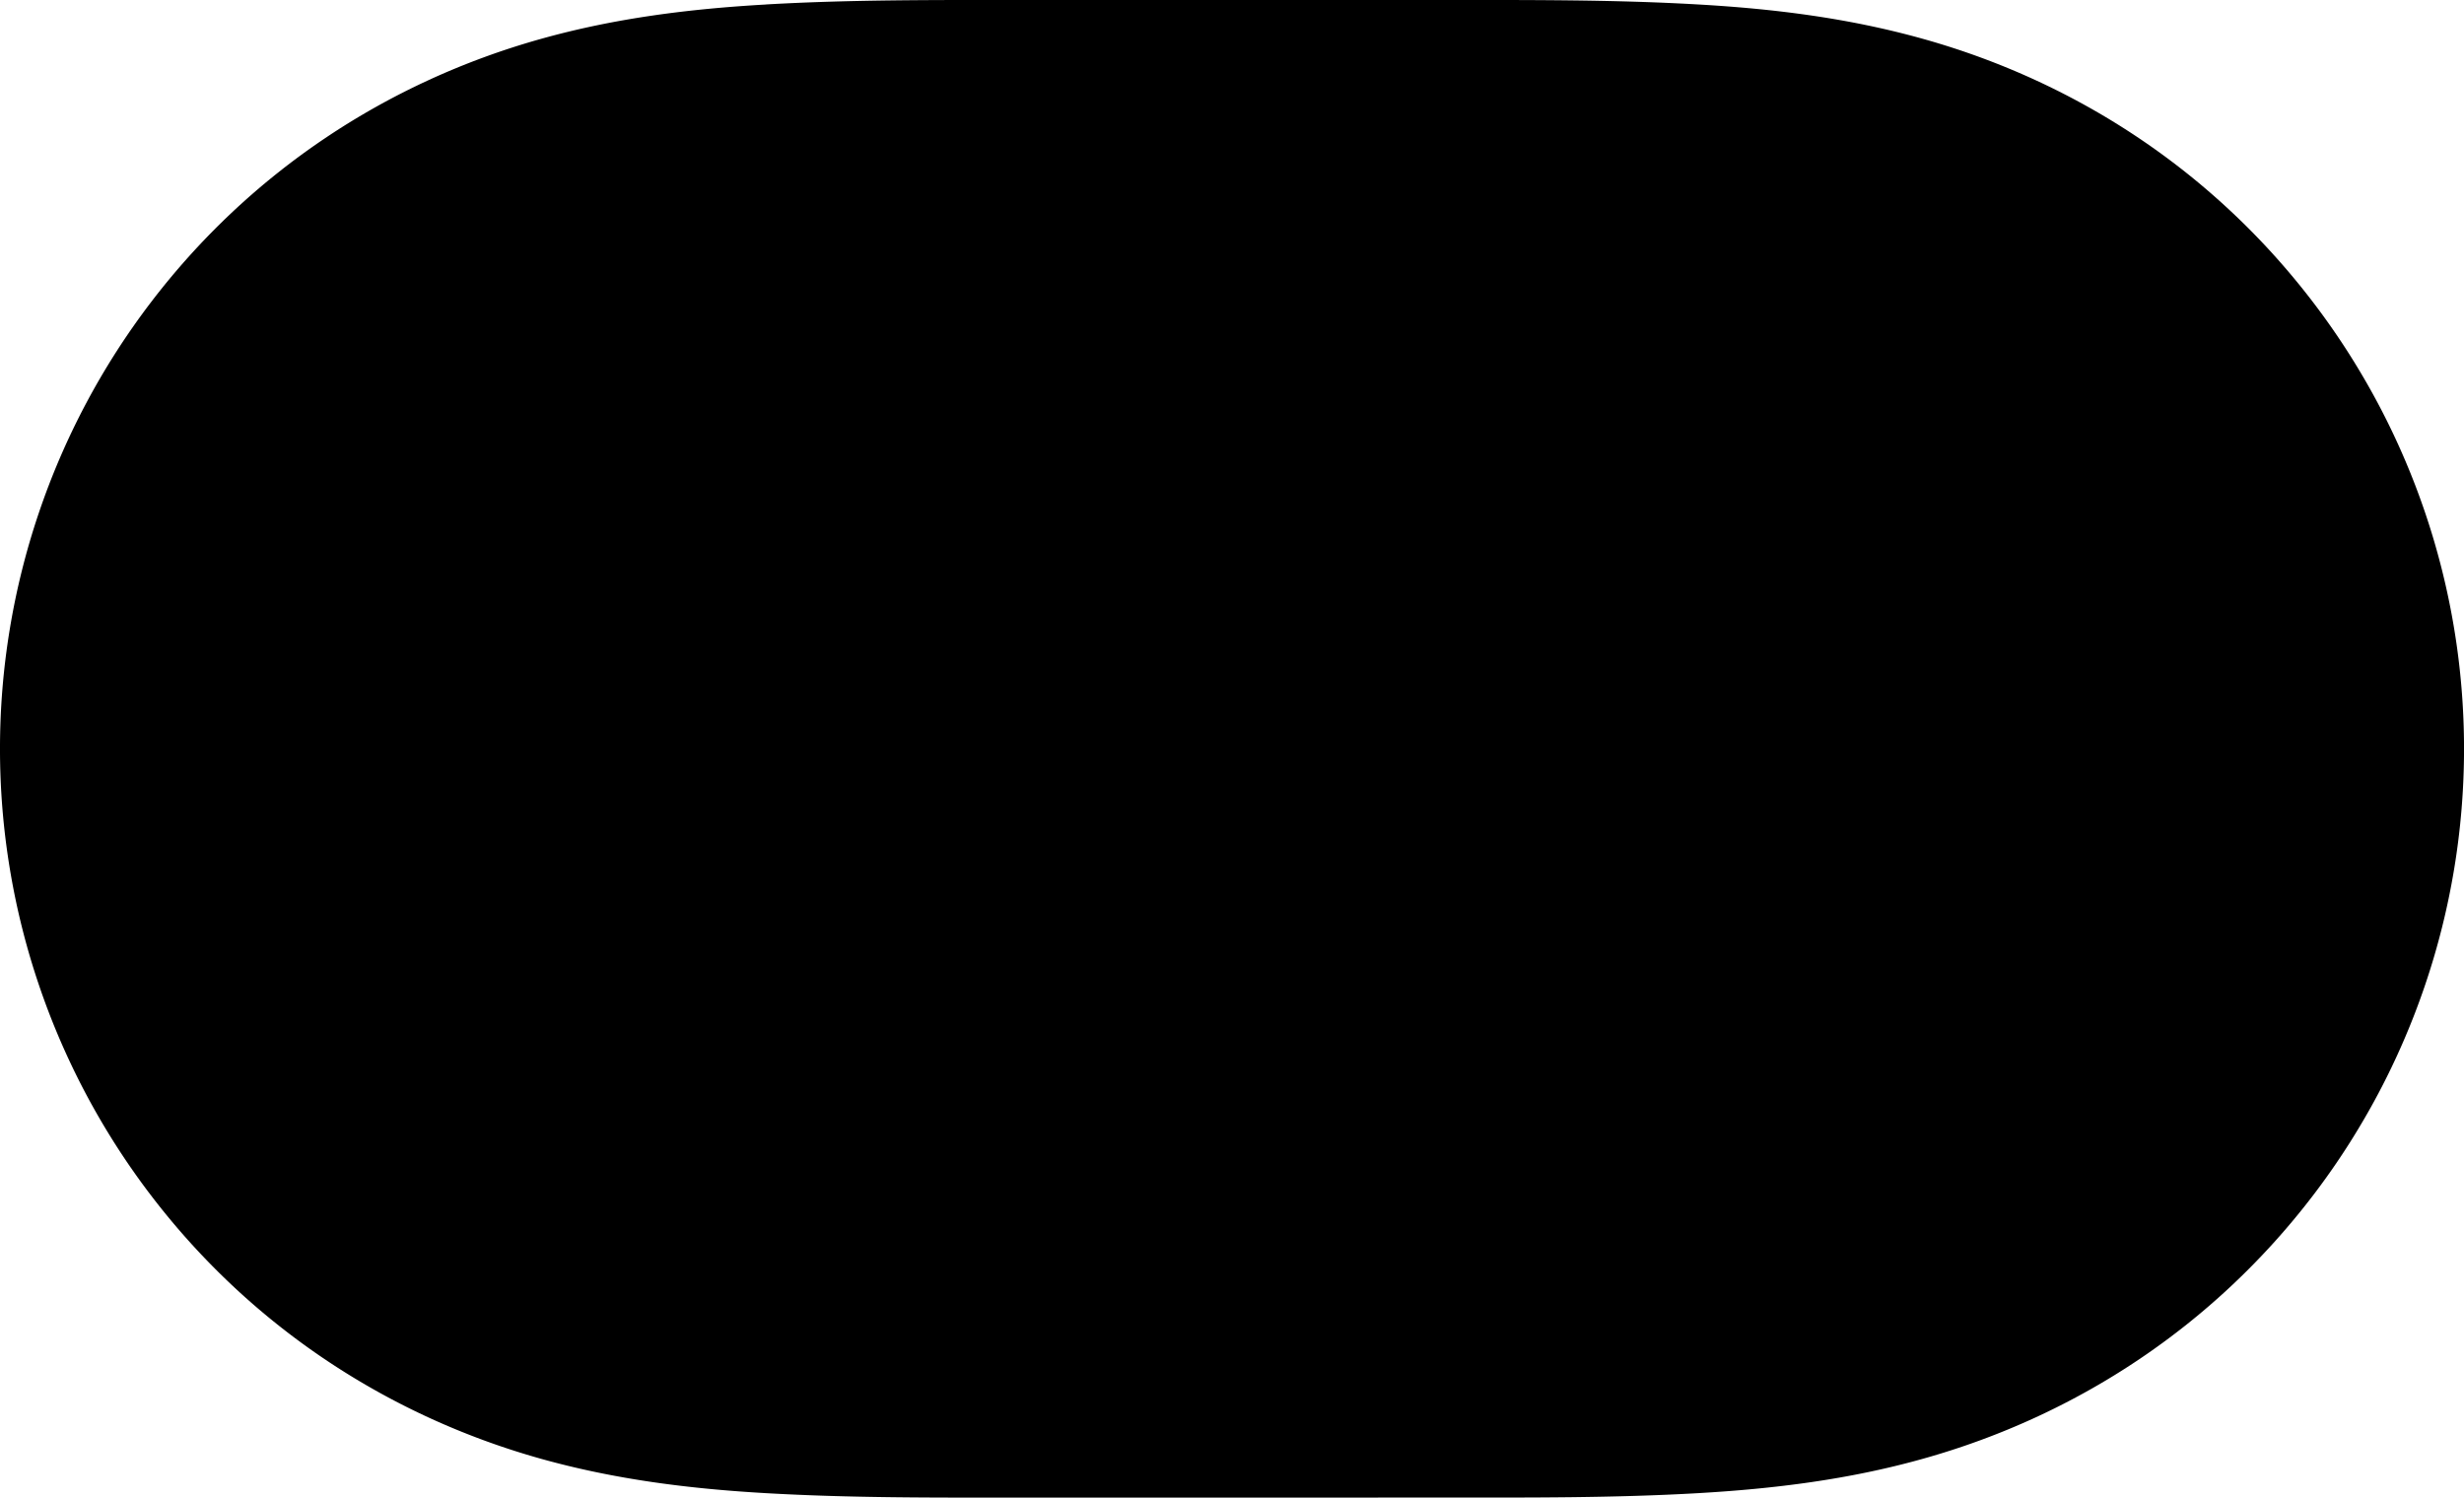 <svg viewBox="0 0 51 31" fill="none" xmlns="http://www.w3.org/2000/svg"><path d="M15.857.092c1.74-.1 3.478-.092 5.218-.092h8.817c1.774 0 3.512-.008 5.251.092 1.581.09 3.121.282 4.654.711 3.227.902 6.045 2.786 8.082 5.457a15.236 15.236 0 010 18.48c-2.037 2.67-4.855 4.555-8.082 5.457-1.533.43-3.073.62-4.654.711-1.739.1-3.477.091-5.217.091L21.107 31c-1.772 0-3.51.008-5.25-.092-1.58-.09-3.12-.282-4.653-.71-3.227-.903-6.045-2.788-8.082-5.458a15.234 15.234 0 010-18.48C5.159 3.59 7.977 1.705 11.204.803c1.533-.429 3.073-.62 4.653-.71z" fill="currentColor" fill-rule="evenodd"/></svg>